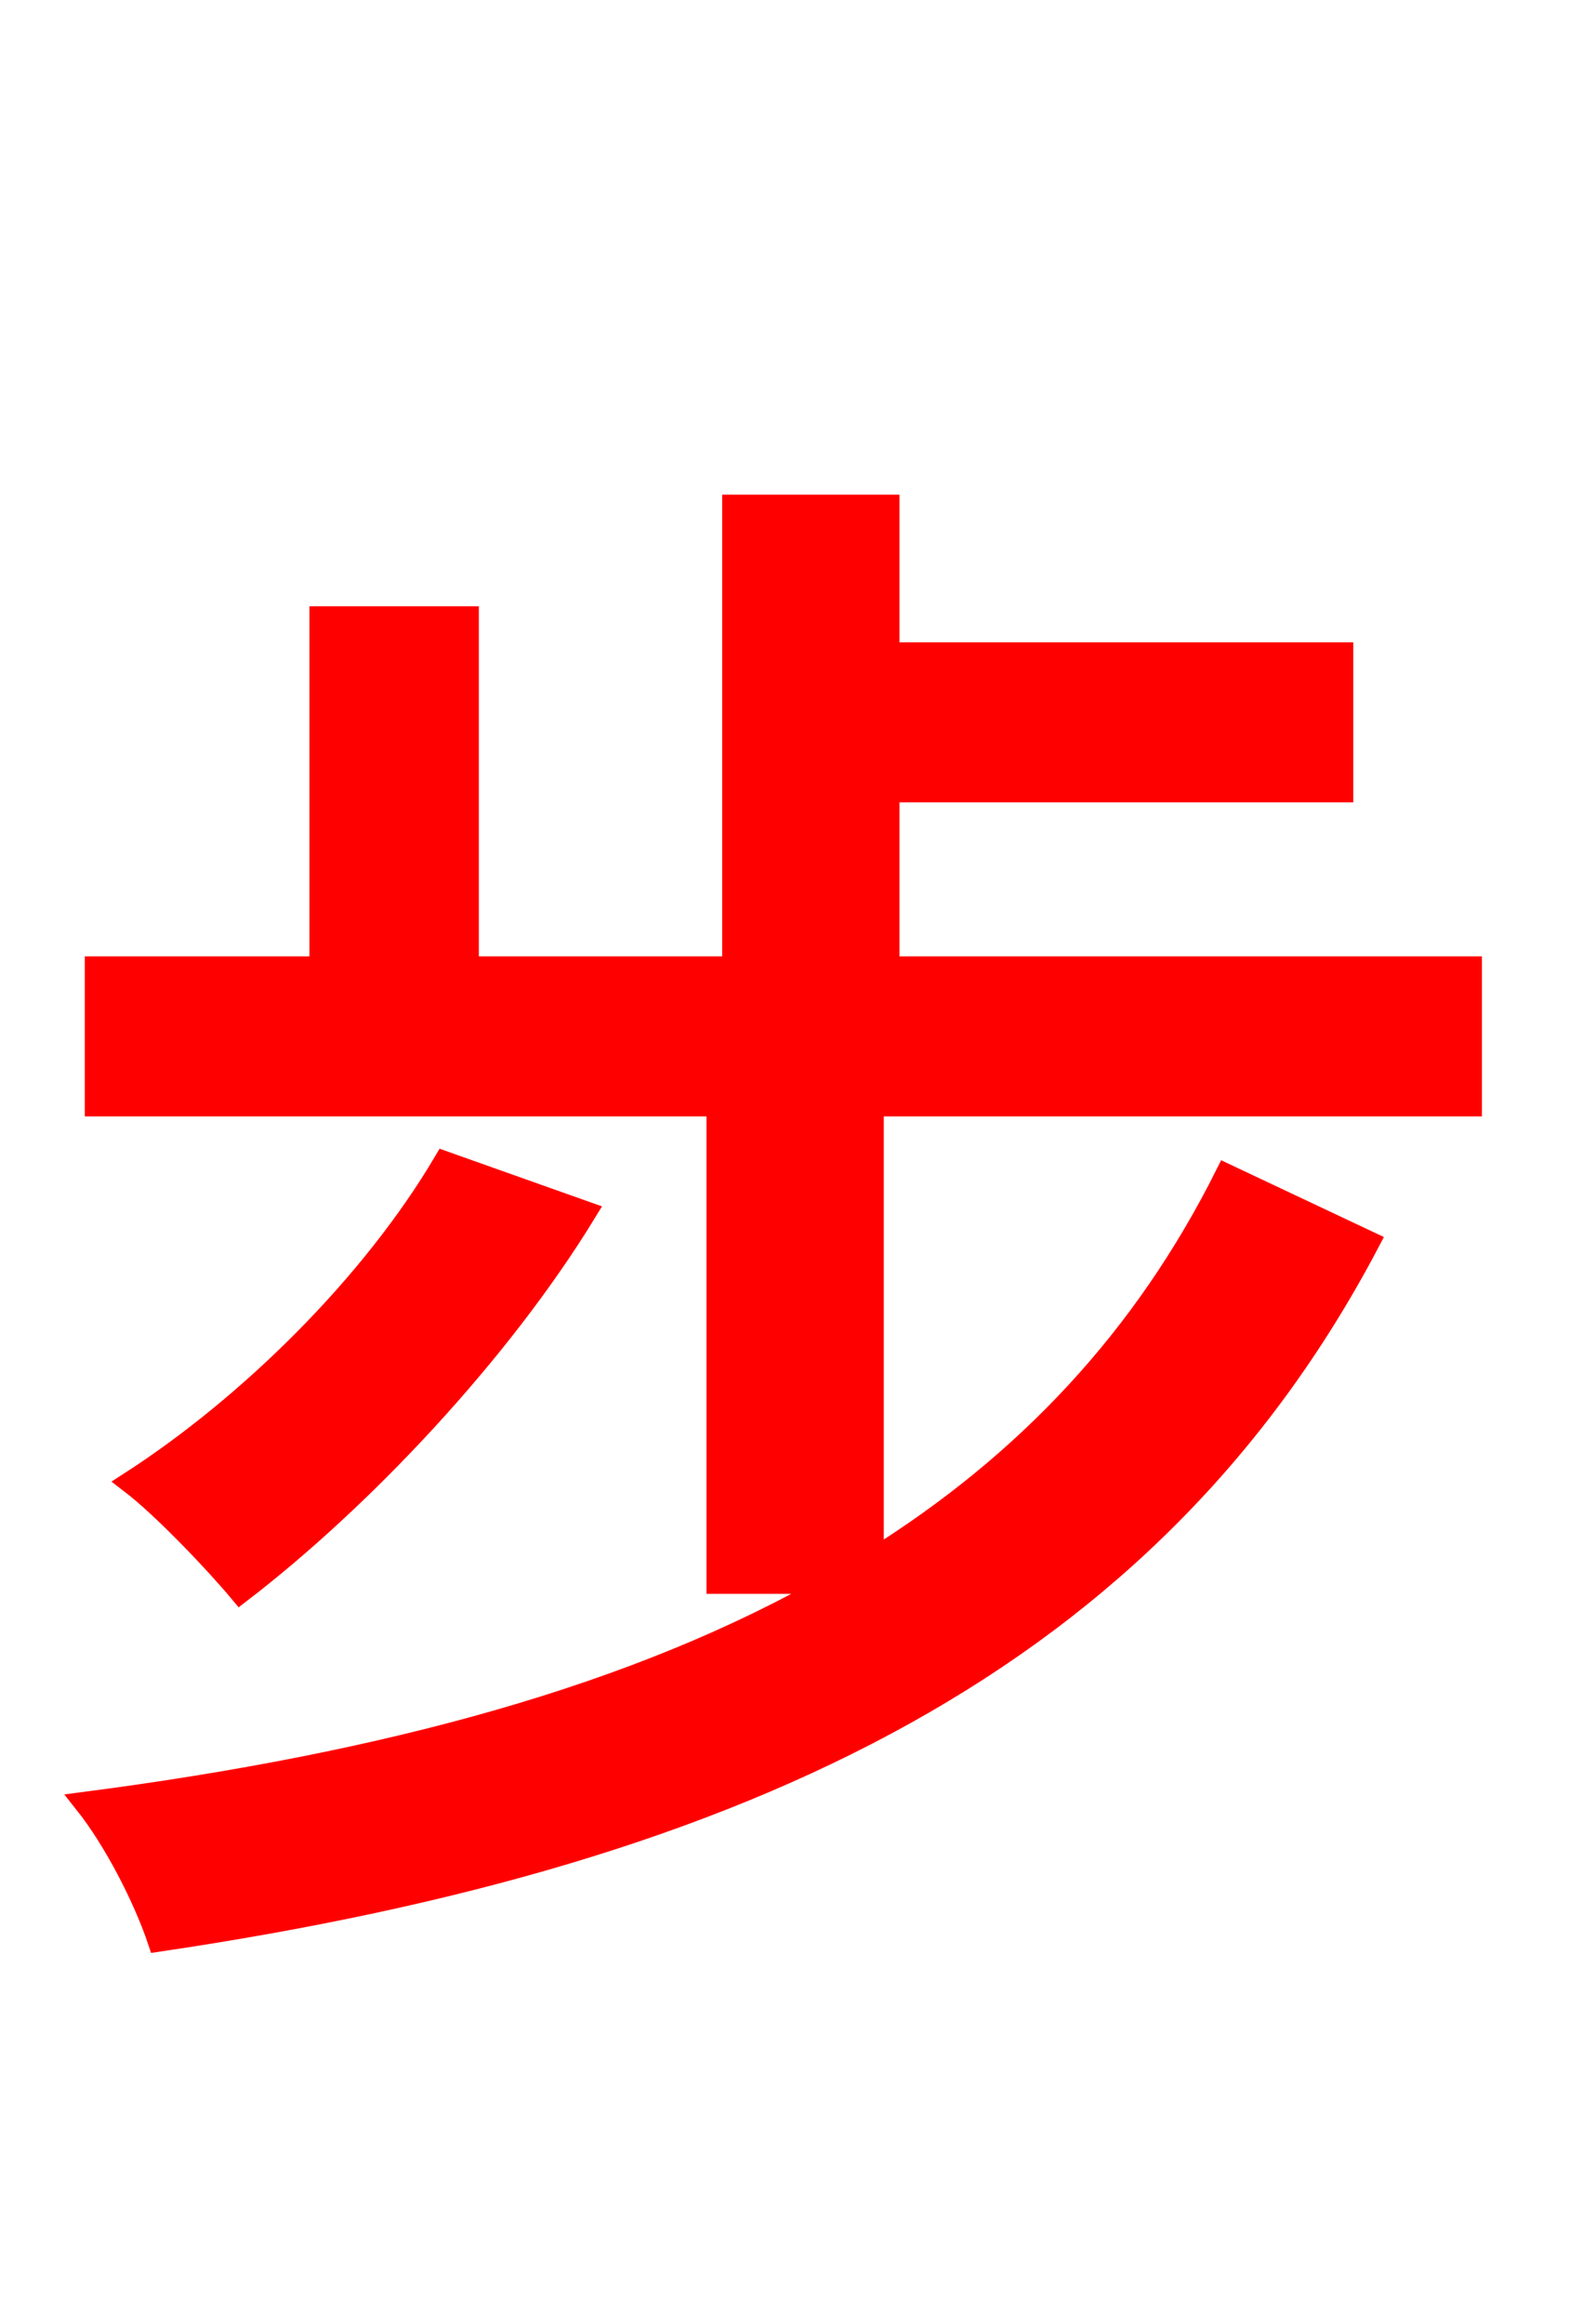 <svg xmlns="http://www.w3.org/2000/svg" xmlns:xlink="http://www.w3.org/1999/xlink" width="72" height="106.56"><path fill="red" stroke="red" d="M67.46 50.69L67.46 44.35L40.75 44.35L40.75 36.29L61.56 36.29L61.56 29.95L40.75 29.95L40.75 23.18L33.62 23.18L33.62 44.35L21.46 44.35L21.46 28.30L14.69 28.30L14.69 44.35L4.39 44.35L4.39 50.69L32.90 50.69L32.90 72.58L38.23 72.58C29.23 77.76 17.71 80.86 3.89 82.66C5.26 84.38 6.62 87.05 7.27 88.99C34.49 84.96 52.78 75.96 62.78 56.95L56.23 53.86C52.49 61.34 47.09 67.10 40.03 71.50L40.03 50.69ZM20.38 53.28C17.06 58.90 11.45 64.44 5.98 67.97C7.49 69.12 9.94 71.71 11.02 73.01C16.56 68.76 22.90 62.06 26.86 55.58Z"/></svg>
